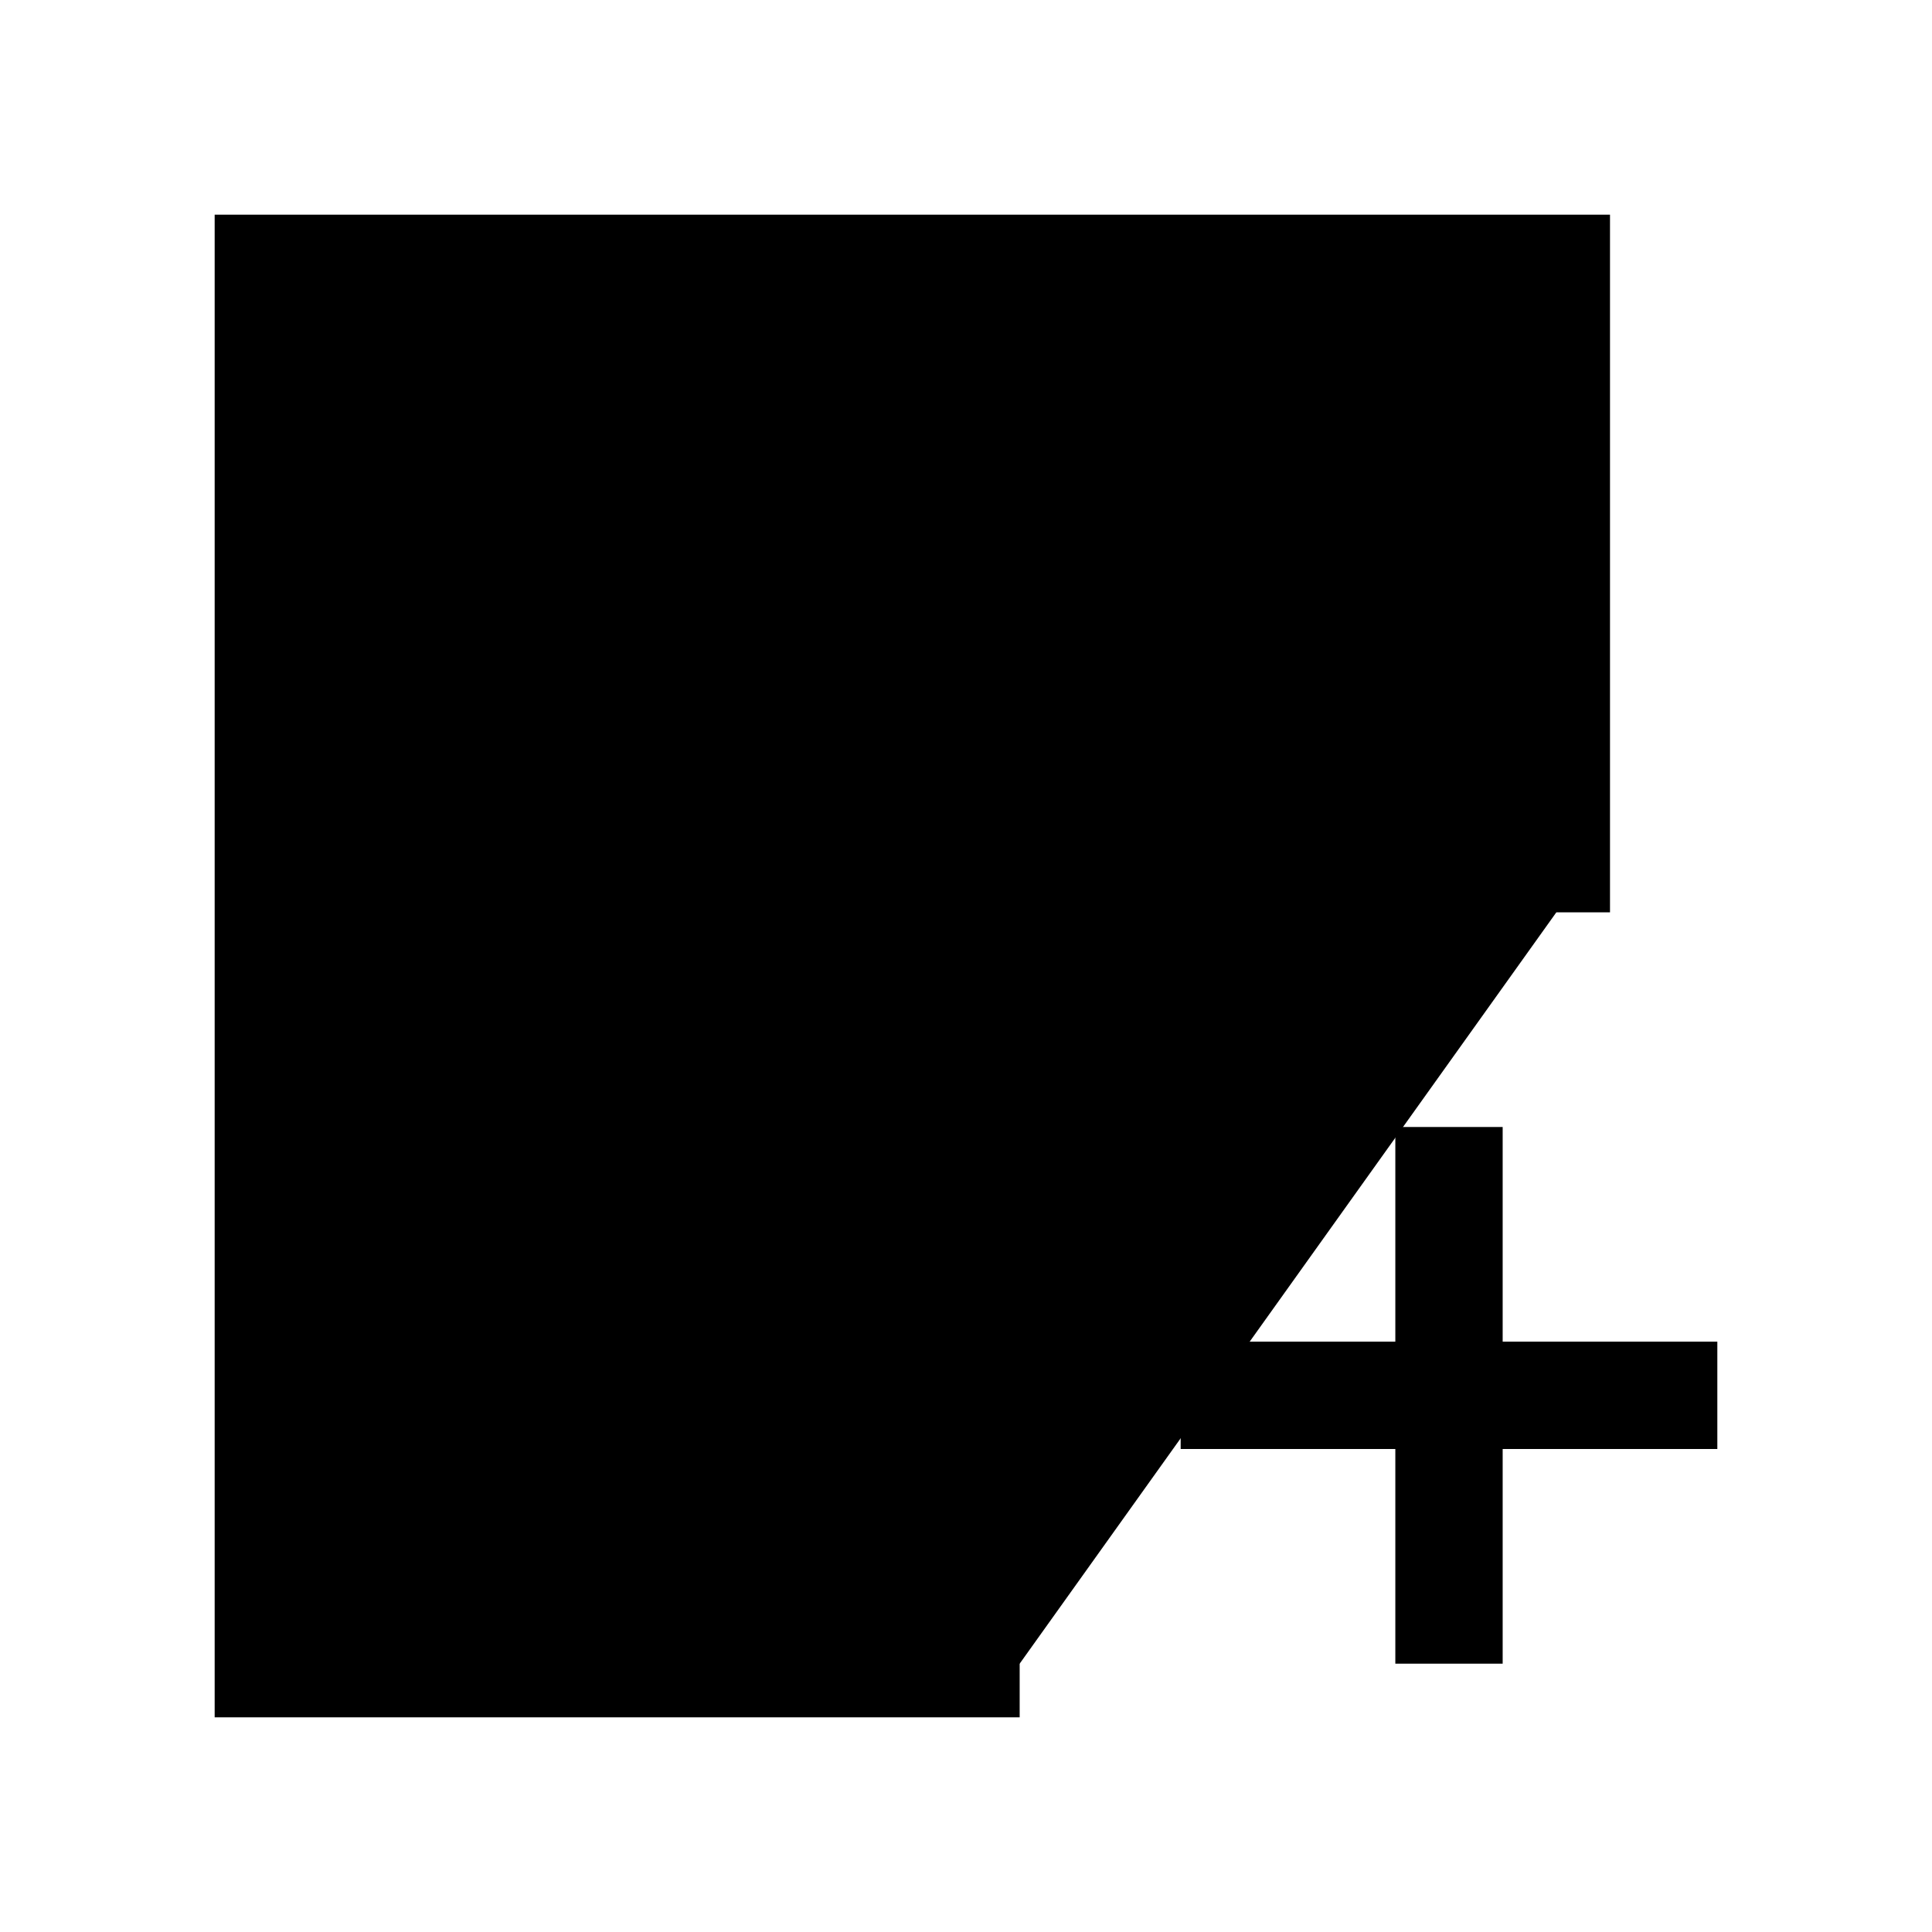 <svg xmlns="http://www.w3.org/2000/svg" viewBox="0 0 18 18"><path d="M14.5 8.5v-6h-12v13h7M11 13h5m-2.5-2.5v5m-3-13h-4v3.957h4V2.5z" stroke="currentColor" vector-effect="non-scaling-stroke"></path></svg>